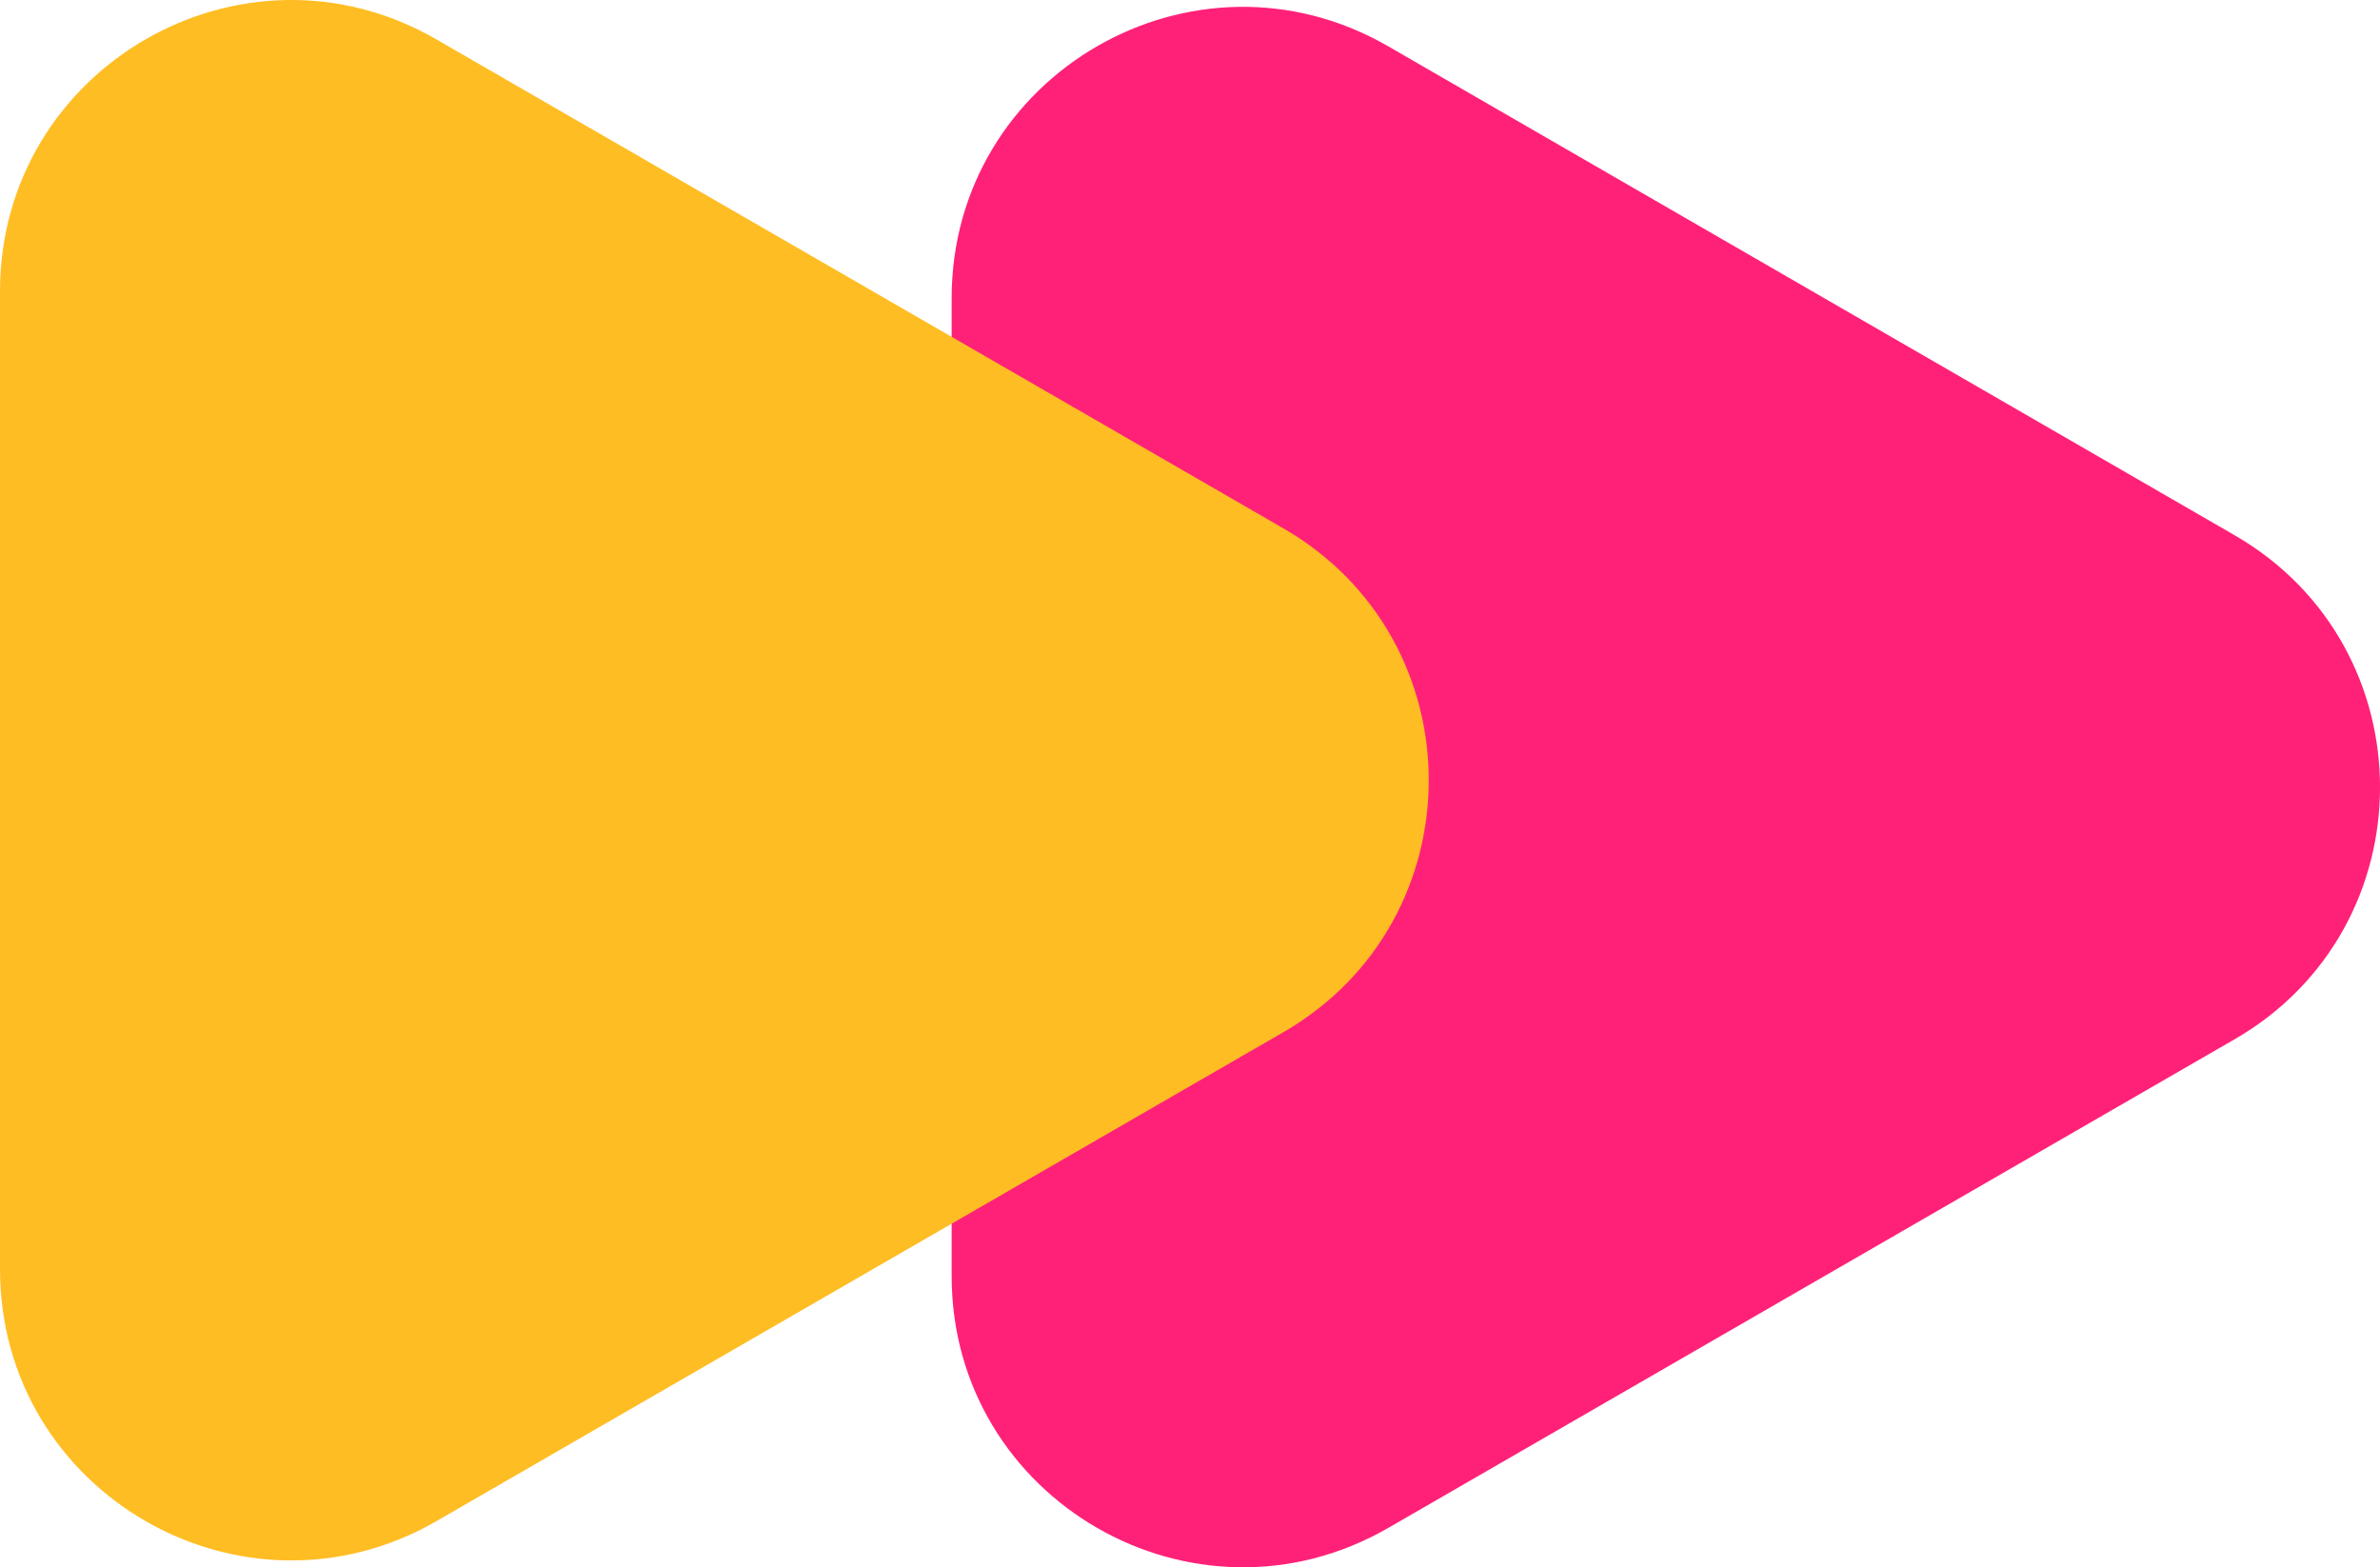 <svg id="Layer_1" data-name="Layer 1" xmlns="http://www.w3.org/2000/svg" viewBox="0 0 359.91 237.03"><defs><style>.cls-1{fill:#ff2178;}.cls-2{fill:#ffbd24;}</style></defs><title>favicon</title><path class="cls-1" d="M356.37,91.48l-128-73.94c-29.34-16.93-66,4.24-66,38.11V203.51c0,33.87,36.66,55,66,38.11l128.05-73.93C385.7,150.75,385.7,108.41,356.37,91.48Z" transform="translate(-18.46 -10.55)"/><path class="cls-2" d="M212.52,90.44,84.46,16.51c-29.33-16.94-66,4.23-66,38.1V202.48c0,33.87,36.67,55,66,38.1l128.06-73.93C241.85,149.71,241.85,107.37,212.52,90.44Z" transform="translate(-18.46 -10.55)"/></svg>